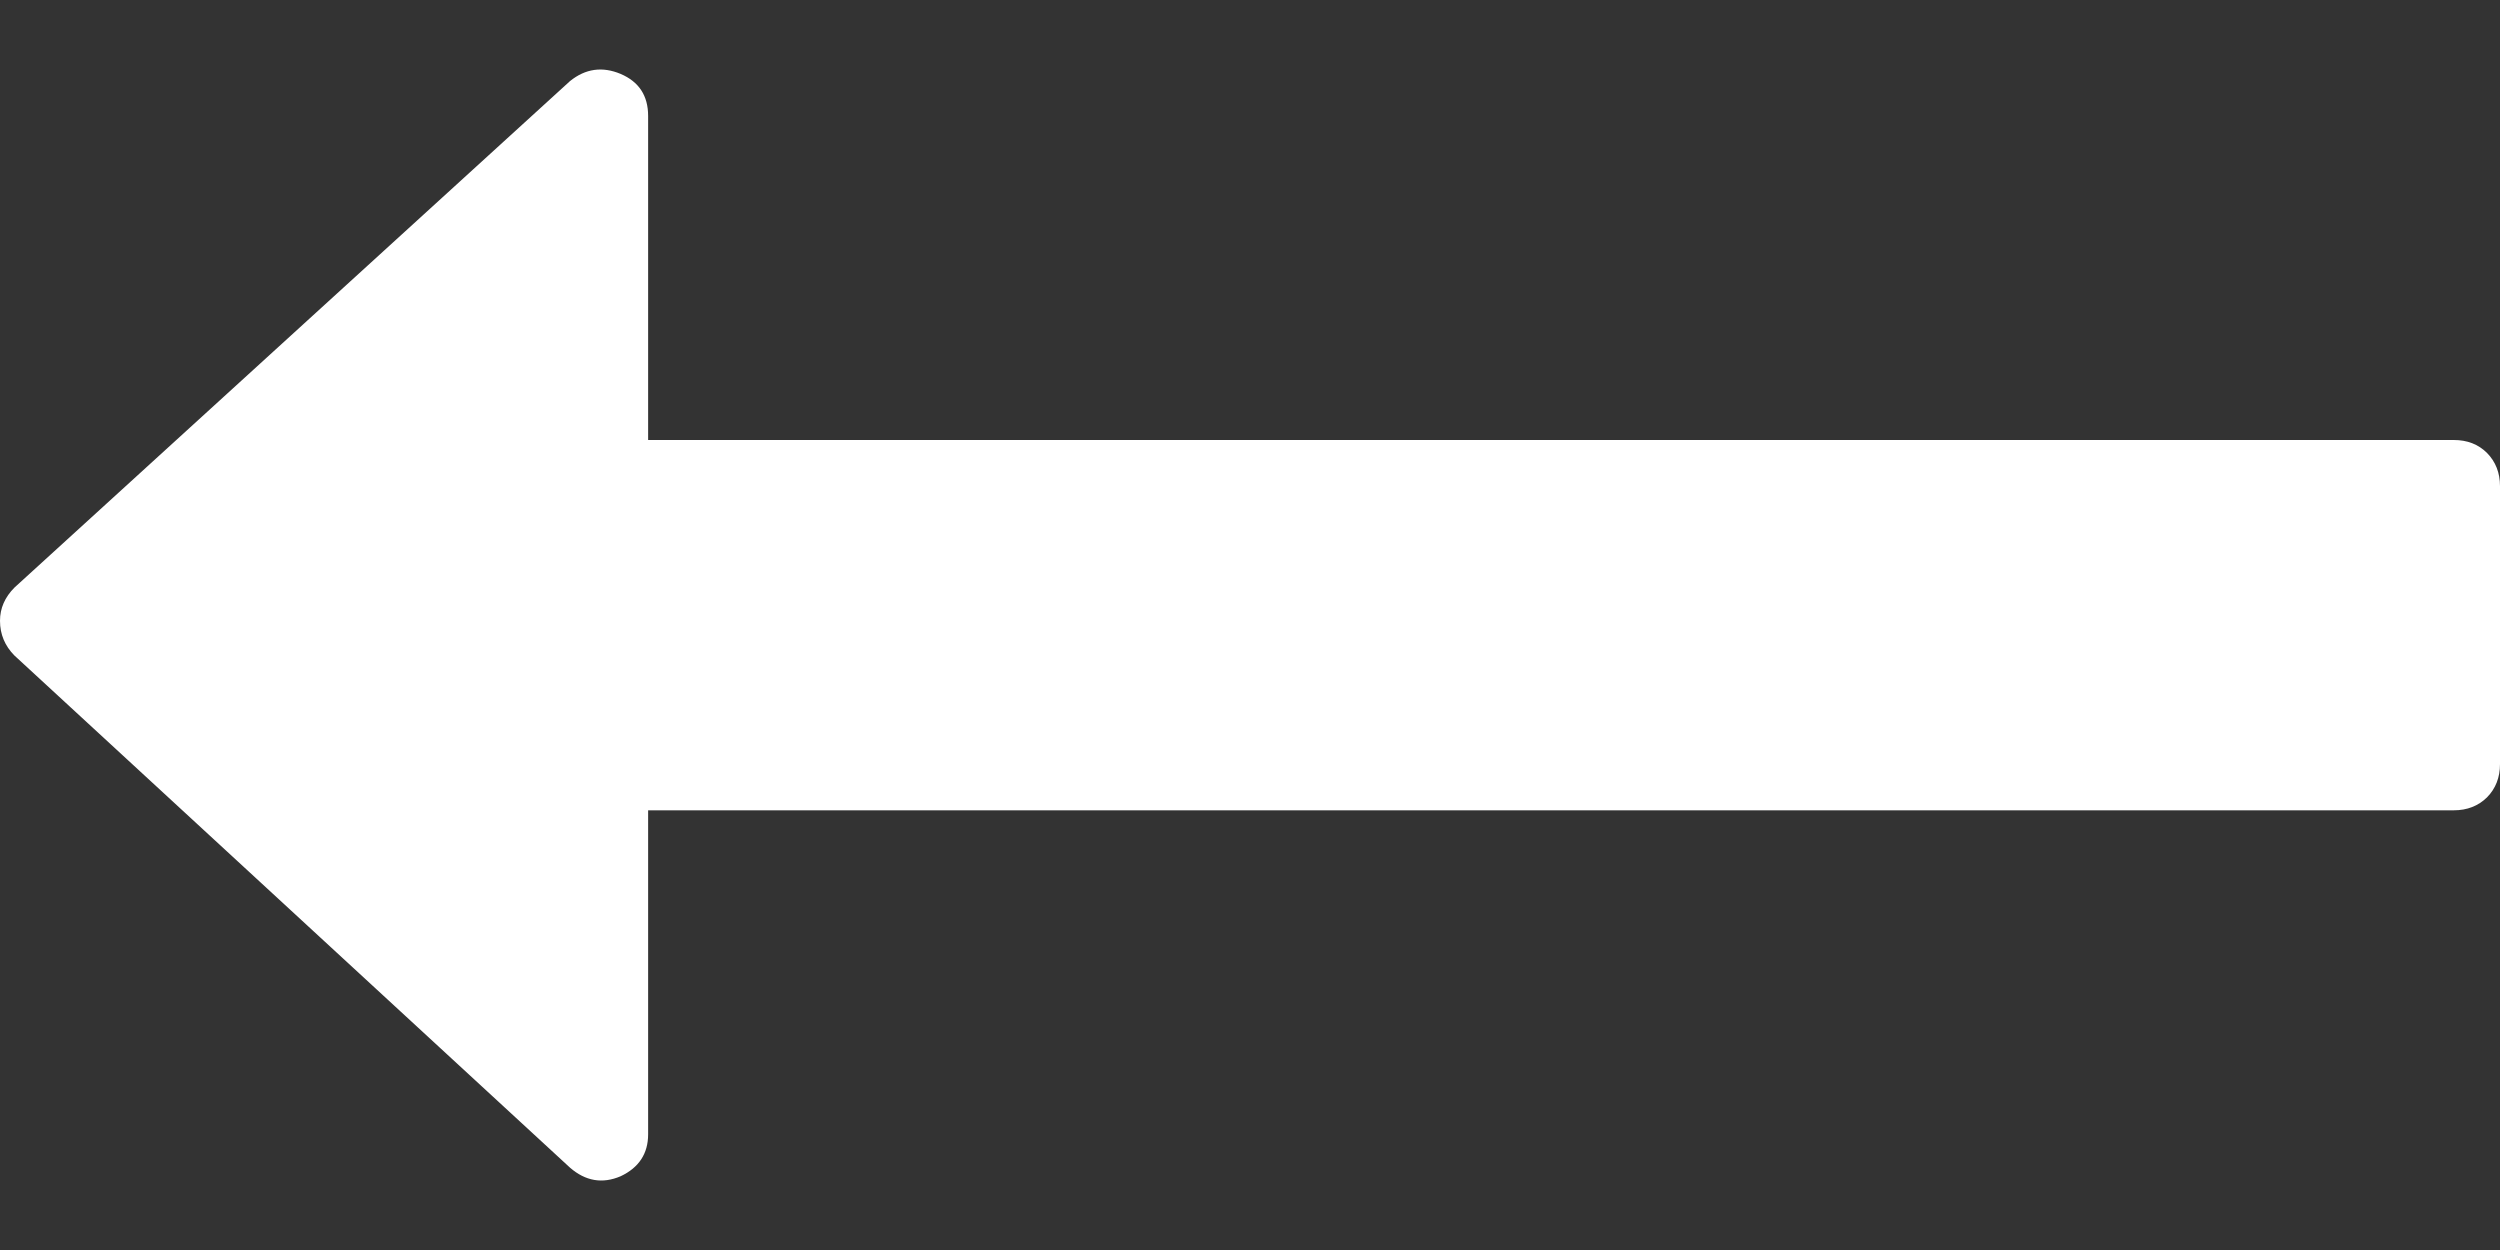 <svg width="16" height="8" viewBox="0 0 16 8" fill="none" xmlns="http://www.w3.org/2000/svg">
<rect x="0" y="0" width="16" height="8" fill="#333333" stroke="none"/>
<path d="M0.093 3.76L3.648 0.519C3.747 0.439 3.855 0.424 3.972 0.473C4.089 0.523 4.148 0.612 4.148 0.742V2.816H15.704C15.79 2.816 15.861 2.843 15.917 2.899C15.972 2.955 16 3.026 16 3.112V4.89C16 4.976 15.972 5.047 15.917 5.103C15.861 5.158 15.79 5.186 15.704 5.186H4.148V7.26C4.148 7.383 4.089 7.473 3.972 7.528C3.855 7.578 3.747 7.559 3.648 7.473L0.092 4.195C0.031 4.133 0 4.059 0 3.973C0 3.893 0.031 3.822 0.093 3.76Z" fill="white"/>
</svg>
